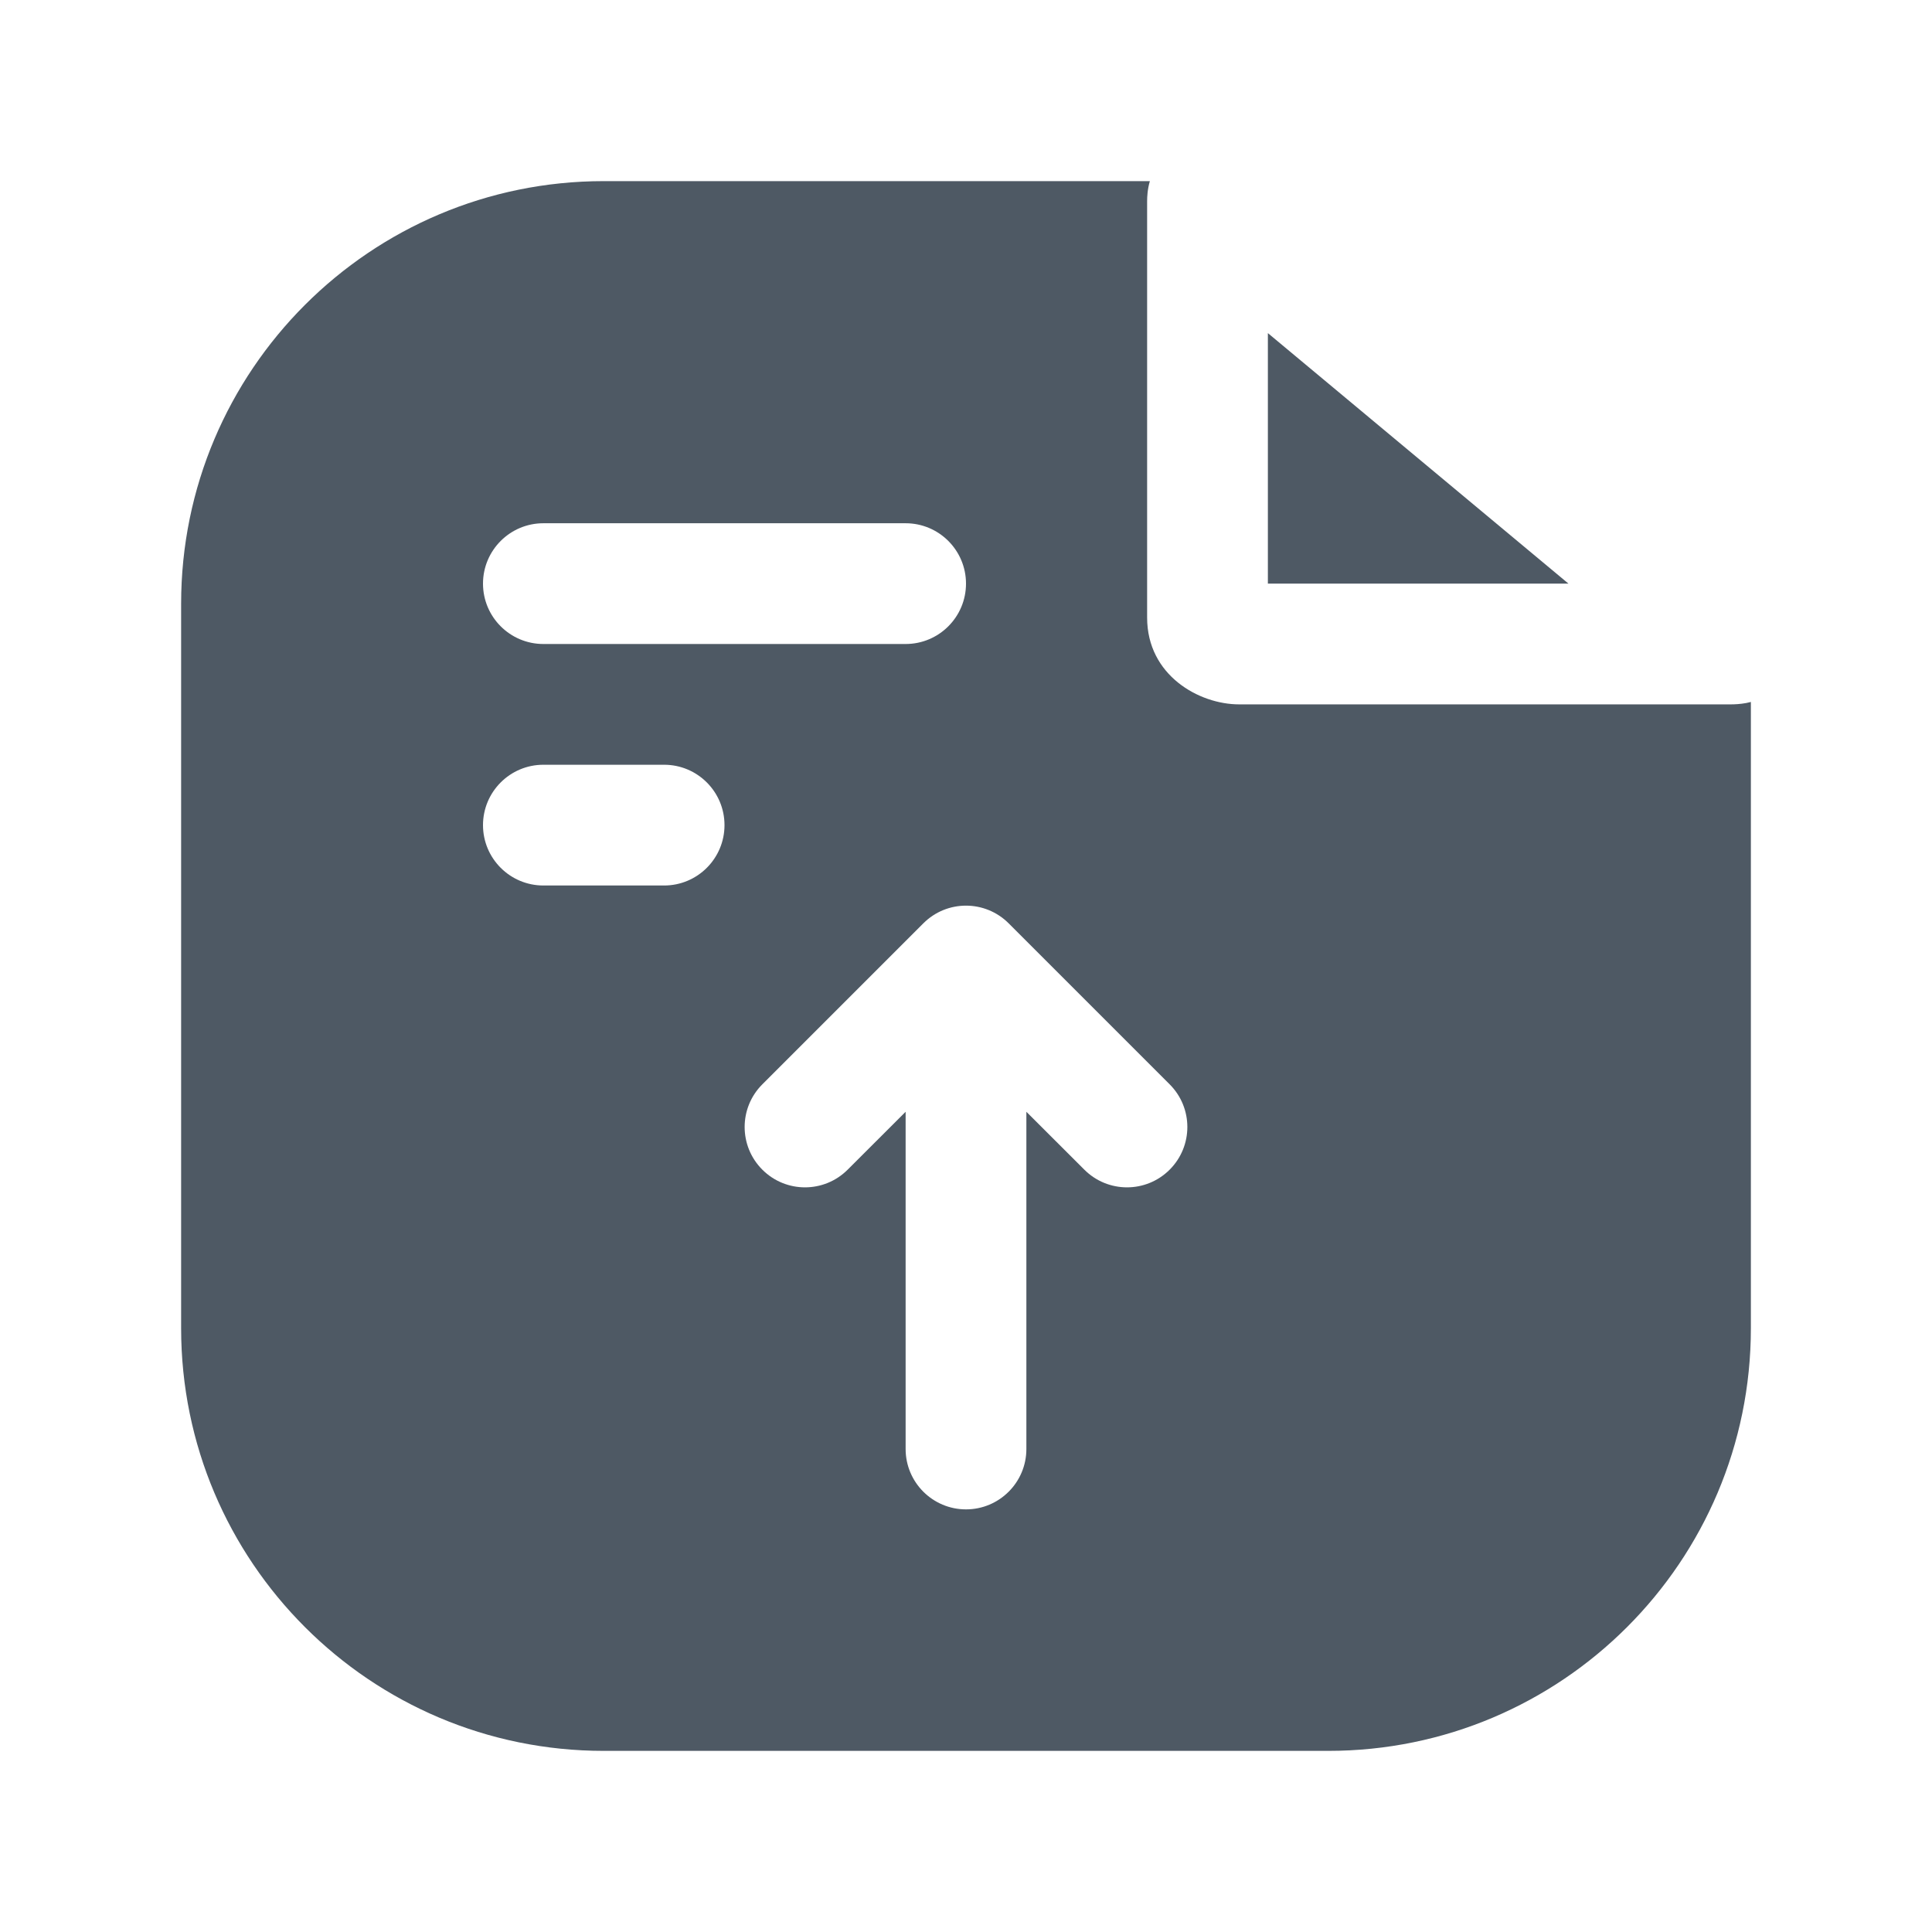 <svg width="24" height="24" viewBox="0 0 24 24" fill="none" xmlns="http://www.w3.org/2000/svg">
<path fill-rule="evenodd" clip-rule="evenodd" d="M7.5 2.25H14.284C14.254 2.353 14.25 2.444 14.25 2.5V7.672C14.25 8.39 14.896 8.75 15.393 8.75L21.5 8.75C21.549 8.75 21.617 8.747 21.693 8.733C21.708 8.73 21.728 8.726 21.75 8.72V16.5C21.75 19.399 19.399 21.75 16.5 21.75H7.5C4.601 21.75 2.25 19.399 2.25 16.5V7.5C2.25 4.601 4.601 2.25 7.5 2.25ZM14.53 13.47L12.53 11.47C12.237 11.177 11.763 11.177 11.47 11.47L9.47 13.47C9.177 13.763 9.177 14.237 9.47 14.53C9.763 14.823 10.237 14.823 10.53 14.53L11.25 13.811V18C11.25 18.414 11.586 18.75 12 18.75C12.414 18.75 12.75 18.414 12.75 18V13.811L13.47 14.53C13.763 14.823 14.237 14.823 14.53 14.53C14.823 14.237 14.823 13.763 14.53 13.47ZM6 10.25C6 9.836 6.336 9.5 6.75 9.5H8.25C8.664 9.5 9 9.836 9 10.25C9 10.664 8.664 11 8.25 11H6.75C6.336 11 6 10.664 6 10.25ZM6.75 6.5C6.336 6.5 6 6.836 6 7.25C6 7.664 6.336 8 6.75 8H11.25C11.664 8 12 7.664 12 7.25C12 6.836 11.664 6.5 11.25 6.5H6.75Z" fill="#4E5964"/>
<path d="M15.75 4.138L19.484 7.25L15.75 7.25V4.138Z" fill="#4E5964"/>
</svg>
